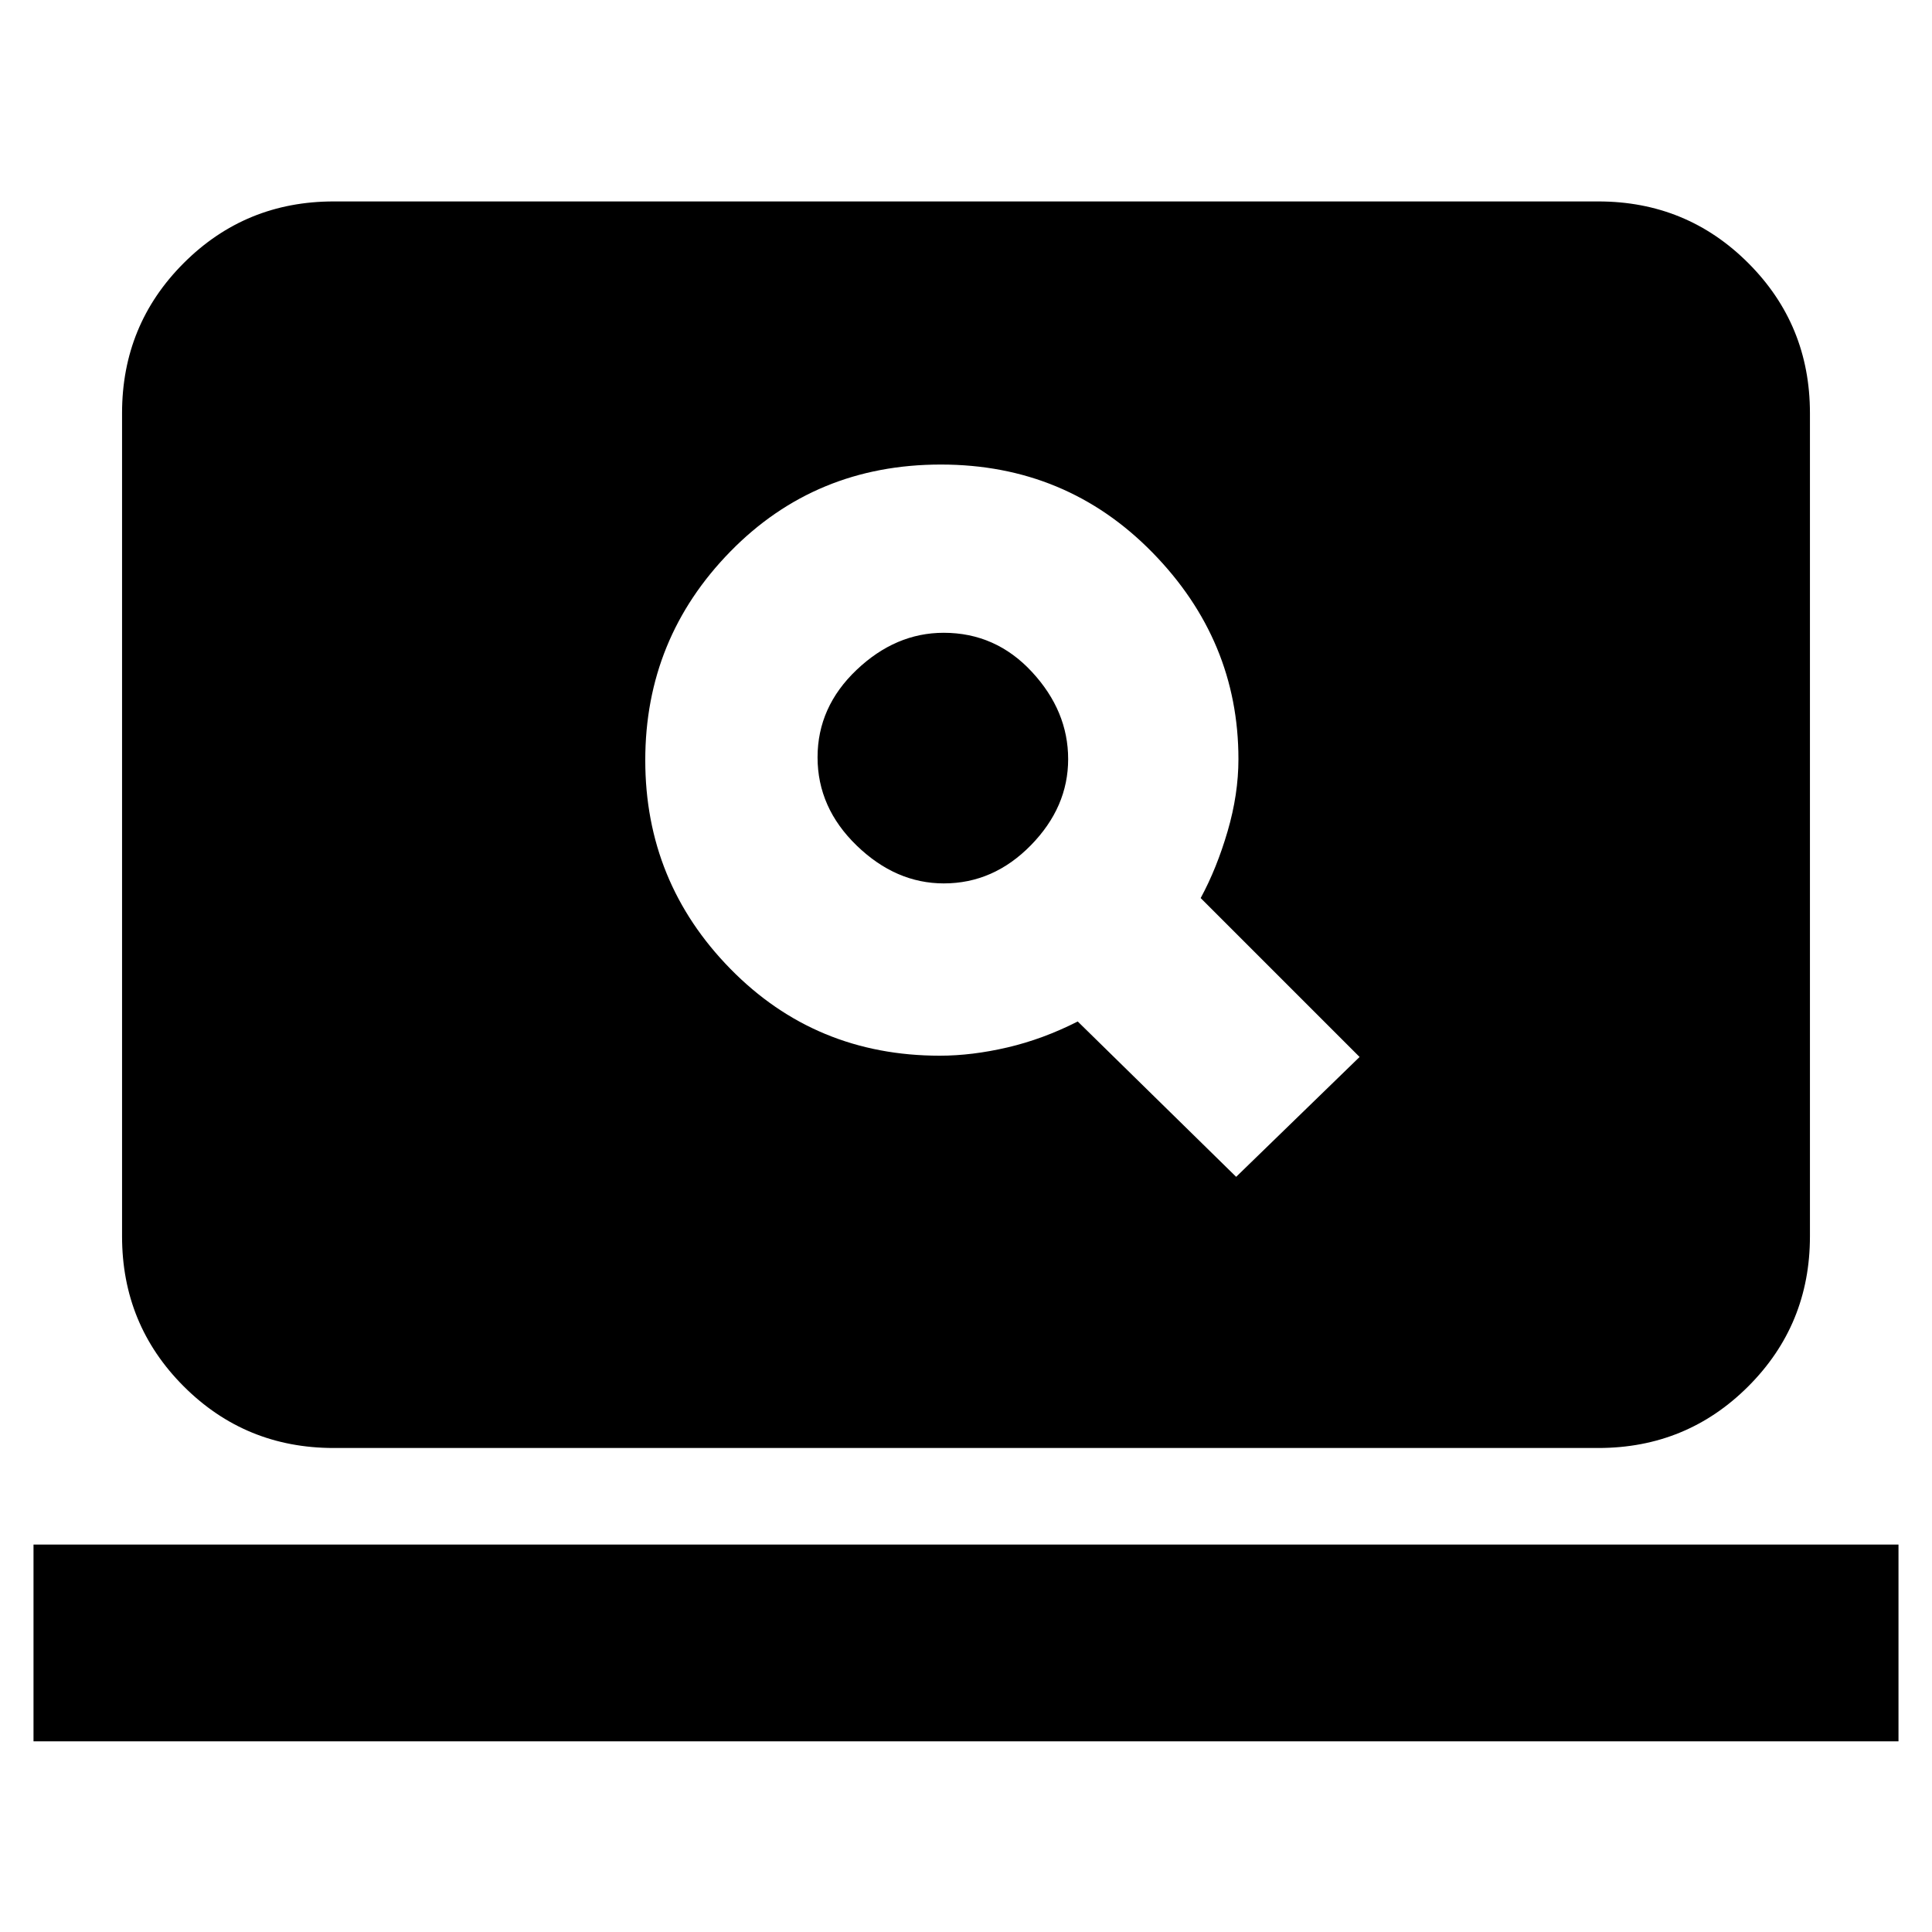 <svg xmlns="http://www.w3.org/2000/svg" height="20" viewBox="0 -960 960 960" width="20"><path d="m614.24-375.24 61.33-59.56-78.96-78.96q8-14.76 13.38-33.18 5.38-18.42 5.38-35.86 0-59.05-42.78-102.71-42.79-43.66-105.09-43.66-62.3 0-104.59 43.22-42.28 43.22-42.28 103.7 0 60.49 42.28 103.65Q405.2-435.43 467-435.43q16 0 33.64-4.12t34.88-12.88l78.72 77.19ZM469-521.04q-23.9 0-43.33-18.82-19.43-18.81-19.43-43.83t19.4-43.45q19.4-18.43 43.26-18.43 25.86 0 43.86 19.43t18 43.34q0 23.9-18.55 42.83-18.56 18.93-43.21 18.93ZM165.83-240.5q-43.91 0-74.54-30.63-30.64-30.64-30.64-74.54v-409.07q0-43.9 30.64-74.54 30.63-30.63 74.54-30.63h628.34q43.91 0 74.54 30.63 30.64 30.64 30.64 74.54v409.07q0 43.9-30.64 74.54-30.63 30.63-74.54 30.63H165.83ZM16.65-94.74v-97.76h926.7v97.76H16.65Z"/></svg>